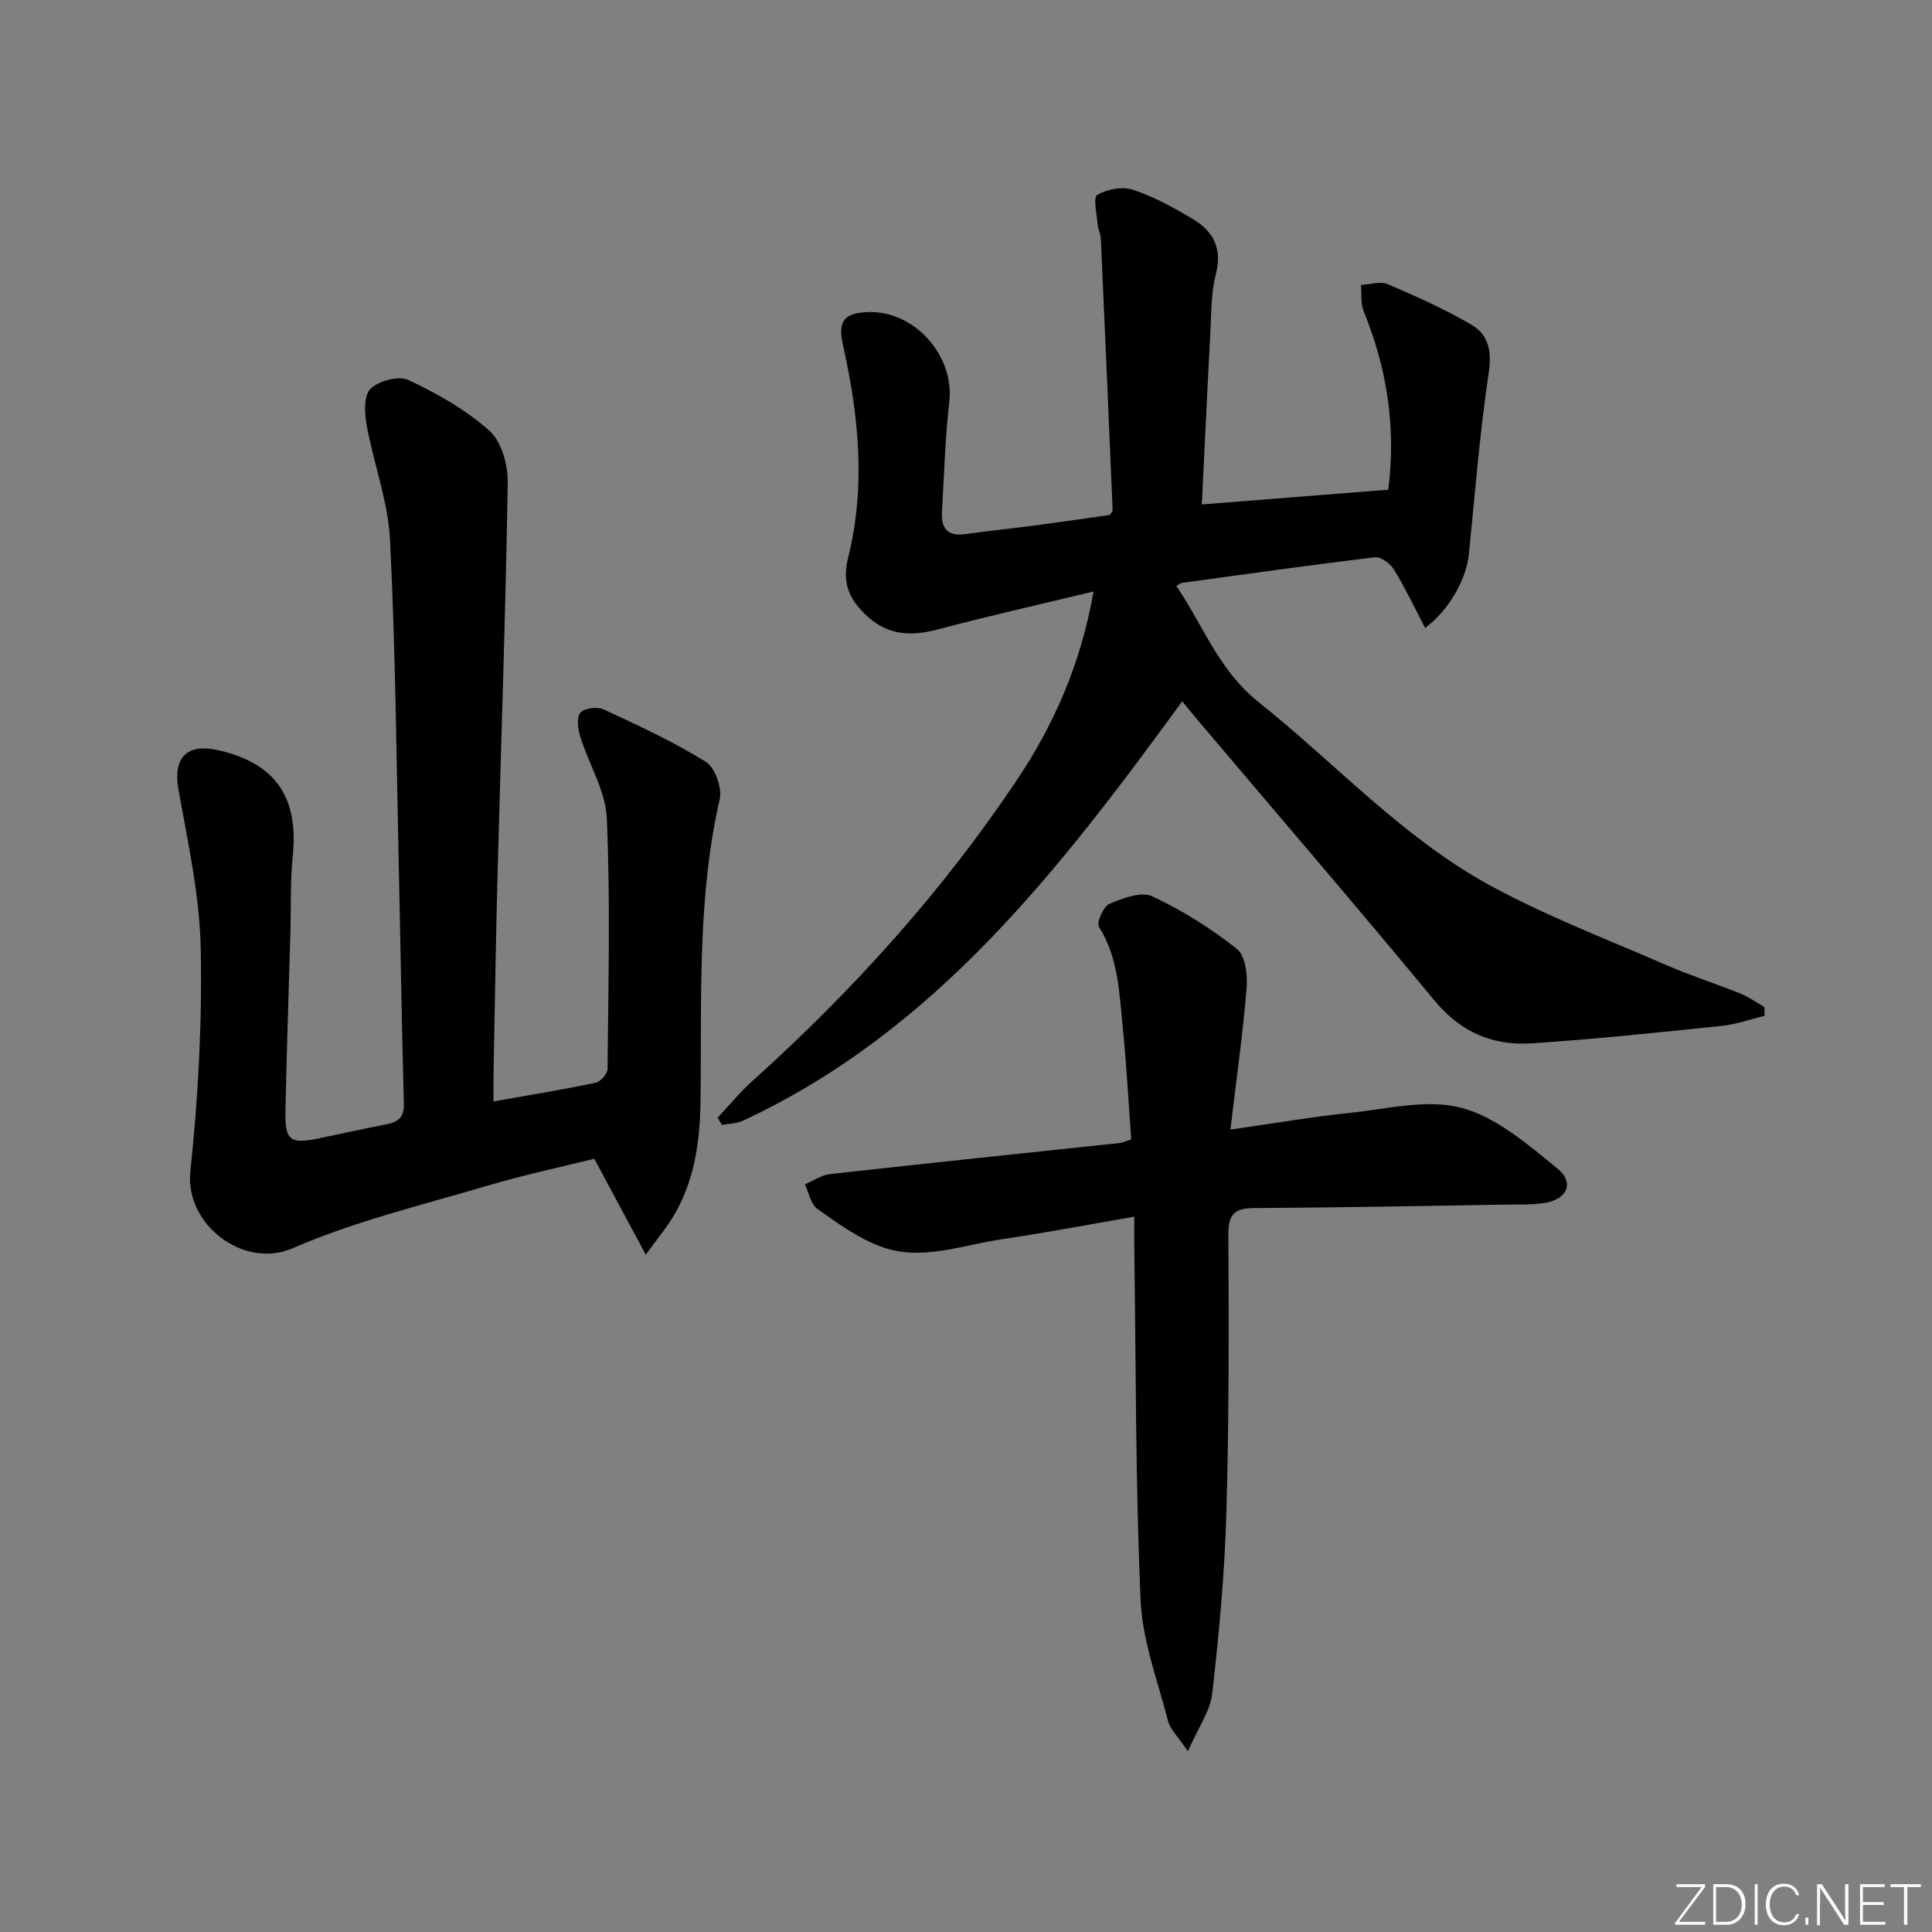<svg enable-background="new 0 0 400 400" viewBox="0 0 400 400" xmlns="http://www.w3.org/2000/svg"><rect x="0" y="0" width="400" height="400" fill="#808080" stroke="none"/><g fill="#fafbfc"><path d="m346.9 398 5.4-7.3h-5.2v-.6h5.9v.6l-5.4 7.2h5.5l-.1.6h-6.2v-.5z"/><path d="m354.7 390.1h2.8c2.3 0 3.9 1.6 3.9 4.1s-1.6 4.3-3.9 4.3h-2.8zm.6 7.8h2c2.2 0 3.3-1.6 3.3-3.6 0-1.8-1-3.6-3.3-3.6h-2z"/><path d="m363.9 390.1v8.4h-.6v-8.4z"/><path d="m372.5 396.3c-.4 1.3-1.4 2.3-3.2 2.3-2.4 0-3.7-1.9-3.7-4.3 0-2.3 1.2-4.3 3.7-4.3 1.8 0 2.9 1 3.2 2.4h-.6c-.4-1.1-1.1-1.8-2.5-1.8-2.1 0-3 1.9-3 3.7s.9 3.7 3 3.7c1.4 0 2.1-.7 2.5-1.7z"/><path d="m373.8 398.5v-1.5h.6v1.5z"/><path d="m376.2 398.5v-8.4h1c1.3 2 4.4 6.7 4.9 7.6-.1-1.2-.1-2.4-.1-3.8v-3.8h.7v8.4h-.9c-1.2-1.9-4.4-6.8-5-7.7.1 1.1 0 2.3 0 3.9v3.9h-.6z"/><path d="m390 394.4h-4.3v3.5h4.7l-.1.6h-5.2v-8.4h5.1v.6h-4.5v3.1h4.3z"/><path d="m394.2 390.7h-2.8v-.6h6.3v.6h-2.8v7.8h-.7z"/></g><path d="m244.77 145.2c-25.32 34.67-51 68.23-90.96 86.83-1.3.6-2.88.6-4.32.87-.31-.5-.61-1-.92-1.5 2.41-2.55 4.65-5.29 7.25-7.63 20.64-18.57 39.15-39.03 54.61-62.11 7.72-11.52 13.31-24.06 15.98-39.2-11.22 2.71-21.79 5.08-32.26 7.86-5.37 1.42-10.12 1.28-14.43-2.59-3.72-3.34-5.5-6.82-4.13-12.27 3.68-14.64 2.23-29.34-1.04-43.9-1.13-5.04.1-6.8 5.24-6.95 9.64-.28 17.83 9.07 16.75 18.56-.86 7.59-1.08 15.26-1.52 22.9-.19 3.32 1.19 5.02 4.79 4.52 5.09-.71 10.21-1.24 15.3-1.91 4.93-.65 9.84-1.38 14.65-2.06.27-.43.61-.71.6-.98-.79-18.74-1.6-37.48-2.44-56.22-.04-.98-.58-1.92-.66-2.9-.16-2.14-.97-5.65-.09-6.16 2.03-1.19 5.21-1.81 7.39-1.08 4.37 1.46 8.53 3.75 12.51 6.14 4.21 2.53 6.03 6.14 4.65 11.42-.99 3.8-.91 7.9-1.12 11.87-.64 11.91-1.19 23.83-1.78 35.73 13.27-1.05 25.81-2.04 38.6-3.05 1.63-12.67-.17-24.95-5.06-36.87-.68-1.64-.42-3.67-.59-5.52 1.86-.1 4-.83 5.54-.17 5.91 2.52 11.81 5.17 17.35 8.41 3.47 2.03 4.24 5.42 3.57 9.89-1.85 12.46-2.86 25.05-4.11 37.6-.5 5.04-4.05 11.58-9.06 15.27-2.15-4.11-4.09-8.21-6.43-12.05-.76-1.24-2.7-2.72-3.92-2.57-13.35 1.59-26.67 3.47-40 5.3-.3.04-.57.32-1.16.65 5.56 8.12 8.7 17.4 17.08 24.08 15.85 12.63 29.68 27.93 47.61 37.77 11.73 6.43 24.36 11.23 36.66 16.59 5.02 2.19 10.26 3.85 15.35 5.9 1.77.71 3.36 1.86 5.03 2.8.02.61.04 1.23.07 1.84-2.99.72-5.95 1.79-8.98 2.1-13.04 1.35-26.08 2.72-39.16 3.6-8 .54-14.71-2.21-20.12-8.75-16.34-19.75-33.05-39.19-49.61-58.75-.87-1.04-1.69-2.07-2.71-3.31z" fill="#010000"/><path d="m102.17 228.04c7.49-1.33 14.35-2.44 21.14-3.87 1.02-.21 2.47-1.87 2.48-2.87.16-17.28.59-34.58-.15-51.83-.24-5.71-3.73-11.25-5.5-16.94-.49-1.58-.81-3.97.03-4.97.8-.96 3.51-1.29 4.82-.68 7.19 3.33 14.43 6.68 21.15 10.85 1.91 1.18 3.4 5.43 2.86 7.77-4.72 20.69-3.68 41.68-3.97 62.61-.12 8.53-1.31 16.9-6 24.33-1.29 2.04-2.84 3.92-5.33 7.33-3.85-7.17-7.06-13.16-10.66-19.86-6.85 1.7-14.43 3.3-21.83 5.49-13.67 4.05-27.68 7.41-40.68 13.06-10.02 4.35-22.27-4.91-21.12-15.88 1.61-15.34 2.47-30.85 2.15-46.25-.23-10.99-2.67-21.98-4.62-32.88-1.15-6.44 1.63-9.61 8.15-8.15 11.92 2.66 16.79 9.76 15.52 21.97-.53 5.12-.33 10.31-.48 15.47-.35 12.47-.78 24.95-1.04 37.42-.12 5.92 1.02 6.75 6.78 5.56 4.71-.98 9.4-2.02 14.12-2.94 2.42-.47 3.71-1.43 3.63-4.27-.45-16.14-.68-32.28-1.04-48.42-.51-22.79-.69-45.59-1.83-68.35-.4-7.98-3.41-15.8-4.85-23.77-.45-2.47-.59-6.14.83-7.5 1.72-1.65 5.84-2.74 7.85-1.79 5.95 2.82 11.9 6.16 16.76 10.51 2.51 2.25 3.84 7.1 3.78 10.74-.43 26.95-1.39 53.89-2.1 80.83-.36 13.81-.57 27.62-.84 41.42-.04 1.78-.01 3.57-.01 5.86z" fill="#010000"/><path d="m245.94 362.58c-2.03-3.02-3.63-4.49-4.09-6.24-2.16-8.31-5.33-16.63-5.7-25.06-1.07-24.27-.96-48.59-1.31-72.89-.03-1.96 0-3.93 0-6.49-9.57 1.65-18.5 3.36-27.48 4.68-8.3 1.22-16.67 4.62-25.02 1.5-4.7-1.75-8.97-4.85-13.11-7.79-1.38-.98-1.76-3.35-2.59-5.08 1.74-.73 3.42-1.93 5.22-2.13 19.98-2.23 39.97-4.3 59.96-6.43.48-.05.94-.28 2.39-.74-.56-7.67-.98-15.56-1.77-23.4-.71-7.05-.91-14.24-4.91-20.62-.55-.87.91-4.22 2.15-4.75 2.76-1.17 6.59-2.63 8.87-1.57 6.21 2.89 12.14 6.64 17.52 10.87 1.76 1.38 2.25 5.38 2.03 8.08-.78 9.54-2.13 19.02-3.36 29.35 8.95-1.28 16.89-2.65 24.88-3.48 7.69-.8 15.94-2.92 23.02-1.01 7.25 1.95 13.74 7.63 19.83 12.57 3.61 2.92 1.94 6.48-2.83 7.14-2.79.38-5.65.27-8.48.32-17.14.27-34.29.61-51.43.71-3.99.02-5.43 1.13-5.41 5.4.1 19.32.14 38.65-.42 57.97-.36 12.42-1.52 24.84-2.93 37.19-.43 3.65-2.93 7.08-5.03 11.9z" fill="#010000"/></svg>